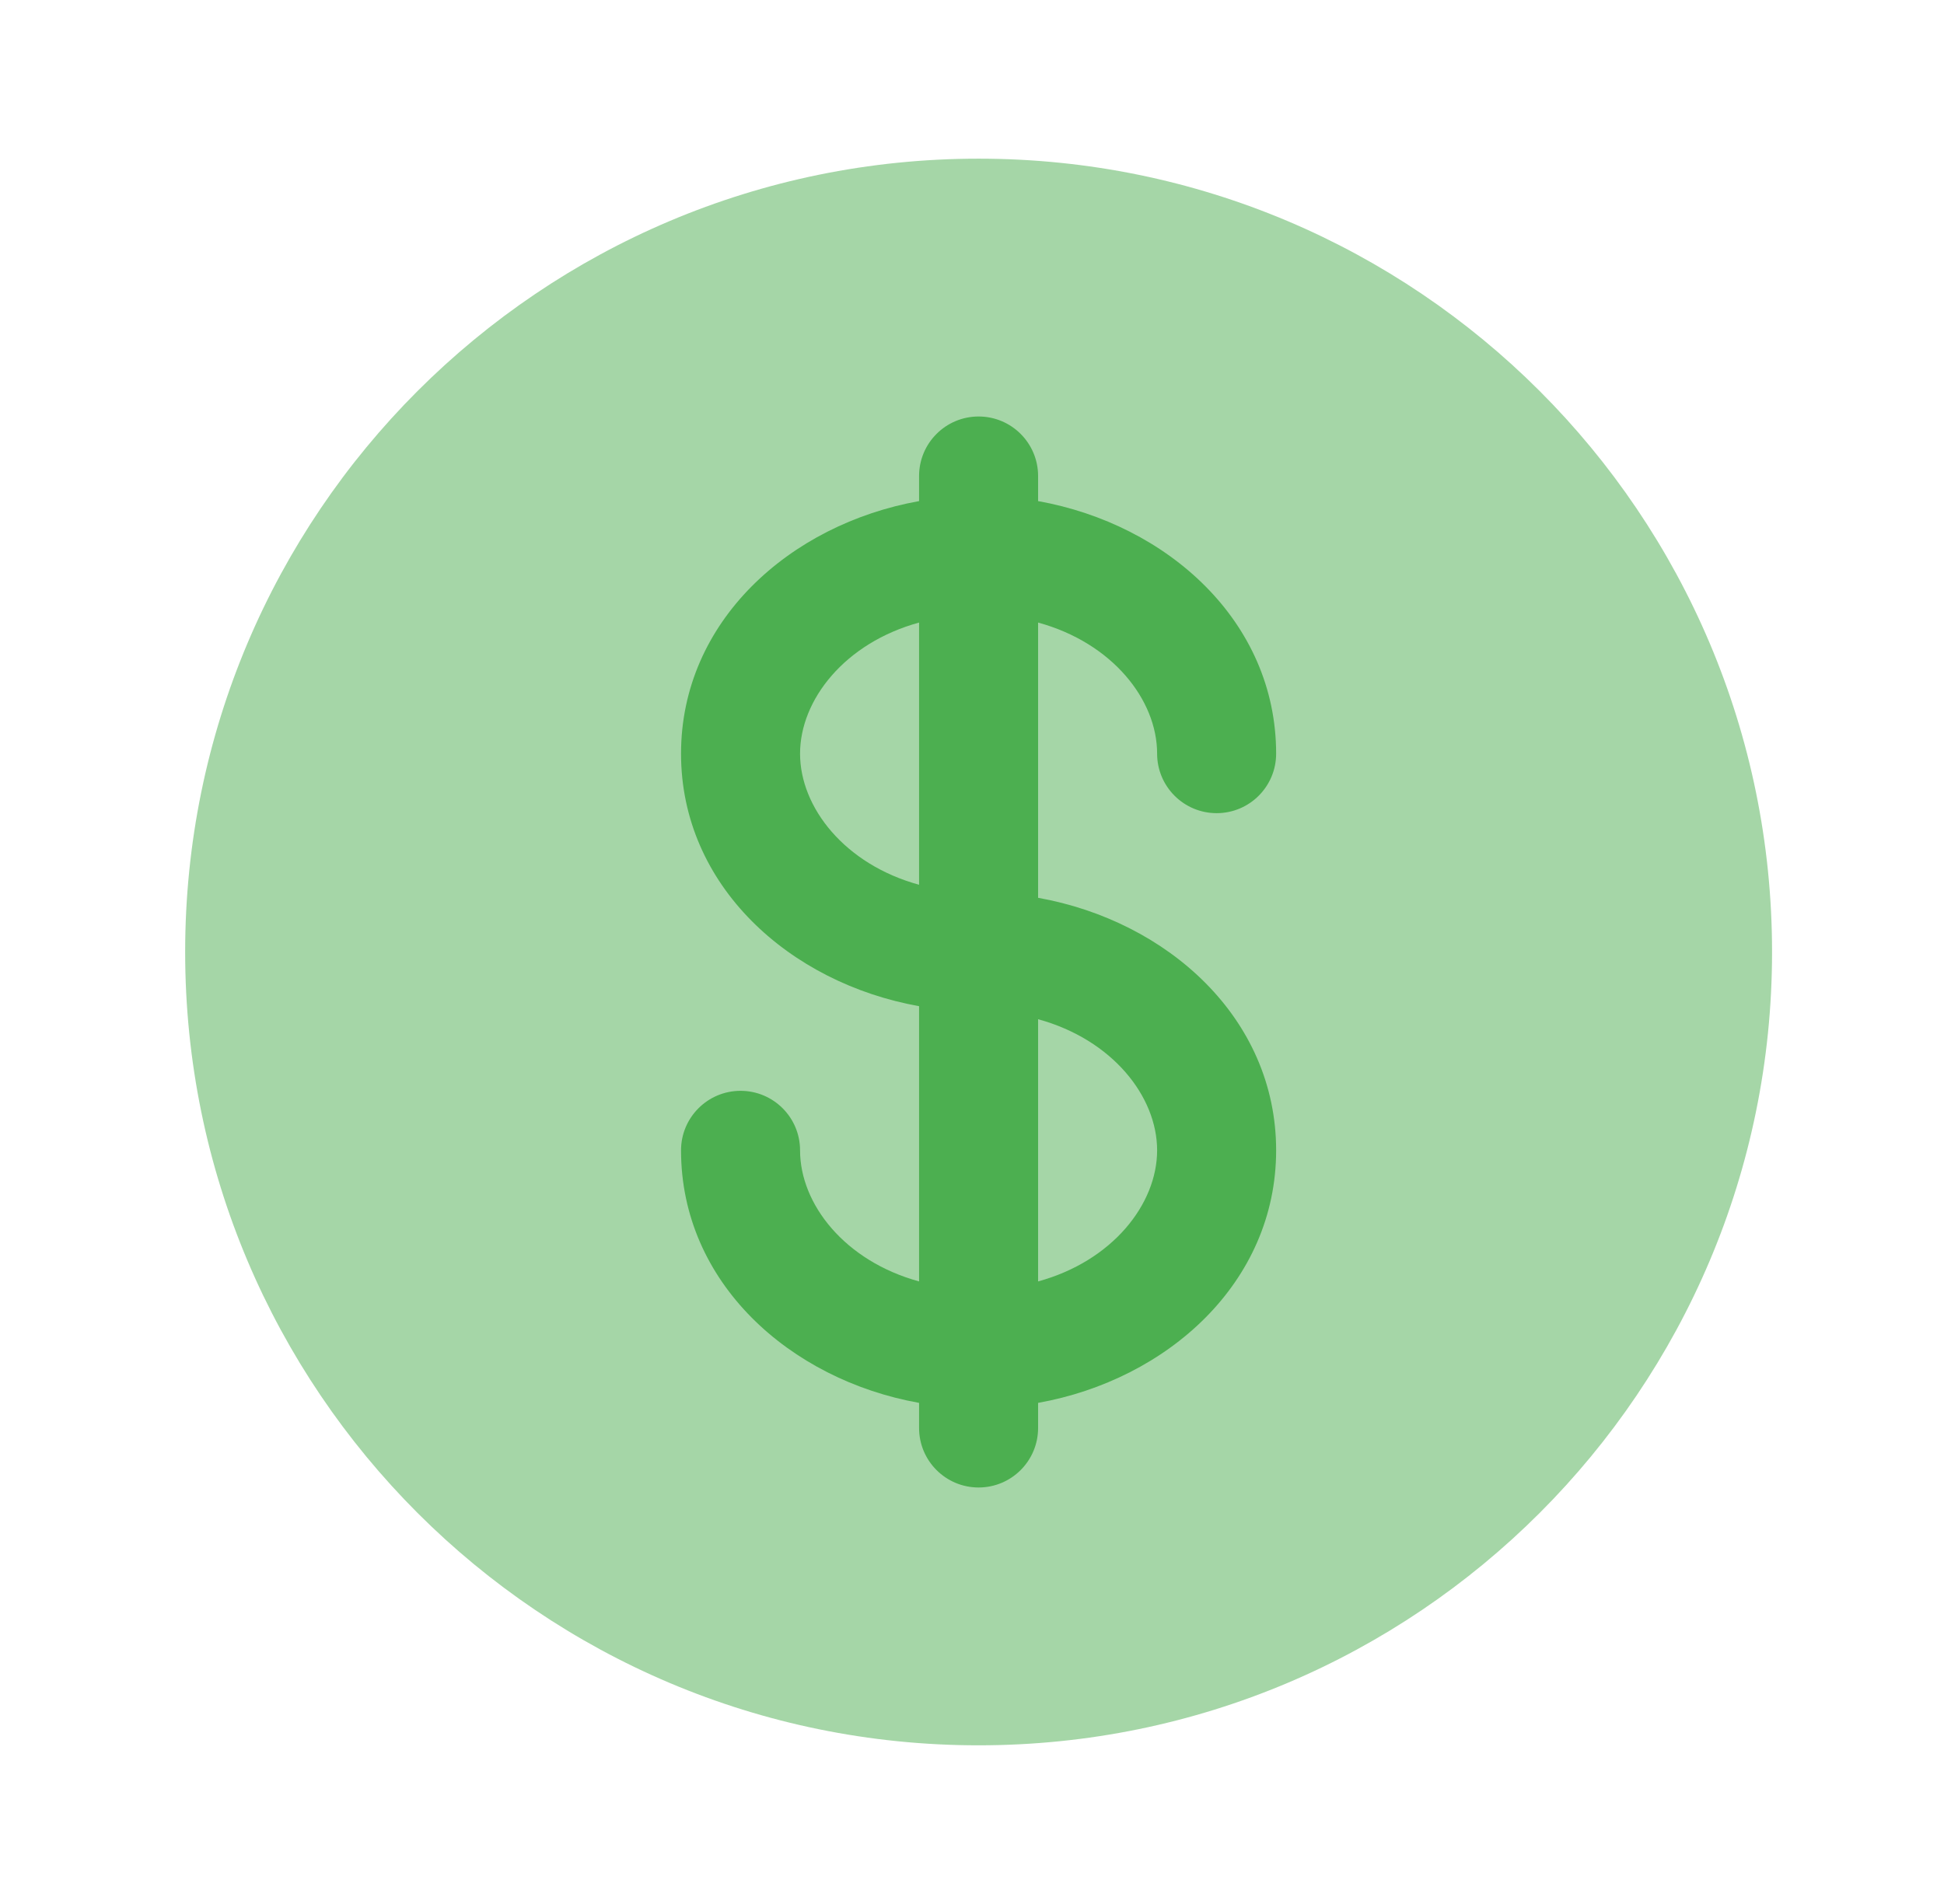 <svg width="49" height="48" viewBox="0 0 49 48" fill="none" xmlns="http://www.w3.org/2000/svg">
<path opacity="0.5" fill-rule="evenodd" clip-rule="evenodd" d="M44.666 24C44.666 35.046 35.712 44 24.666 44C13.621 44 4.667 35.046 4.667 24C4.667 12.954 13.621 4 24.666 4C35.712 4 44.666 12.954 44.666 24Z" fill="#4CAF50"/>
<path fill-rule="evenodd" clip-rule="evenodd" d="M24.666 10.5C25.495 10.5 26.166 11.172 26.166 12V12.633C29.427 13.217 32.166 15.667 32.166 19C32.166 19.828 31.495 20.5 30.666 20.5C29.838 20.5 29.166 19.828 29.166 19C29.166 17.643 28.038 16.207 26.166 15.695V22.634C29.427 23.217 32.166 25.667 32.166 29C32.166 32.333 29.427 34.783 26.166 35.367V36C26.166 36.828 25.495 37.5 24.666 37.5C23.838 37.5 23.166 36.828 23.166 36V35.367C19.906 34.783 17.166 32.333 17.166 29C17.166 28.172 17.838 27.5 18.666 27.5C19.495 27.5 20.166 28.172 20.166 29C20.166 30.357 21.295 31.793 23.166 32.305V25.366C19.906 24.783 17.166 22.333 17.166 19C17.166 15.667 19.906 13.217 23.166 12.633V12C23.166 11.172 23.838 10.5 24.666 10.5ZM23.166 15.695C21.295 16.207 20.166 17.643 20.166 19C20.166 20.357 21.295 21.793 23.166 22.305V15.695ZM29.166 29C29.166 27.643 28.038 26.207 26.166 25.695V32.305C28.038 31.793 29.166 30.357 29.166 29Z" fill="#4CAF50"/>
</svg>
